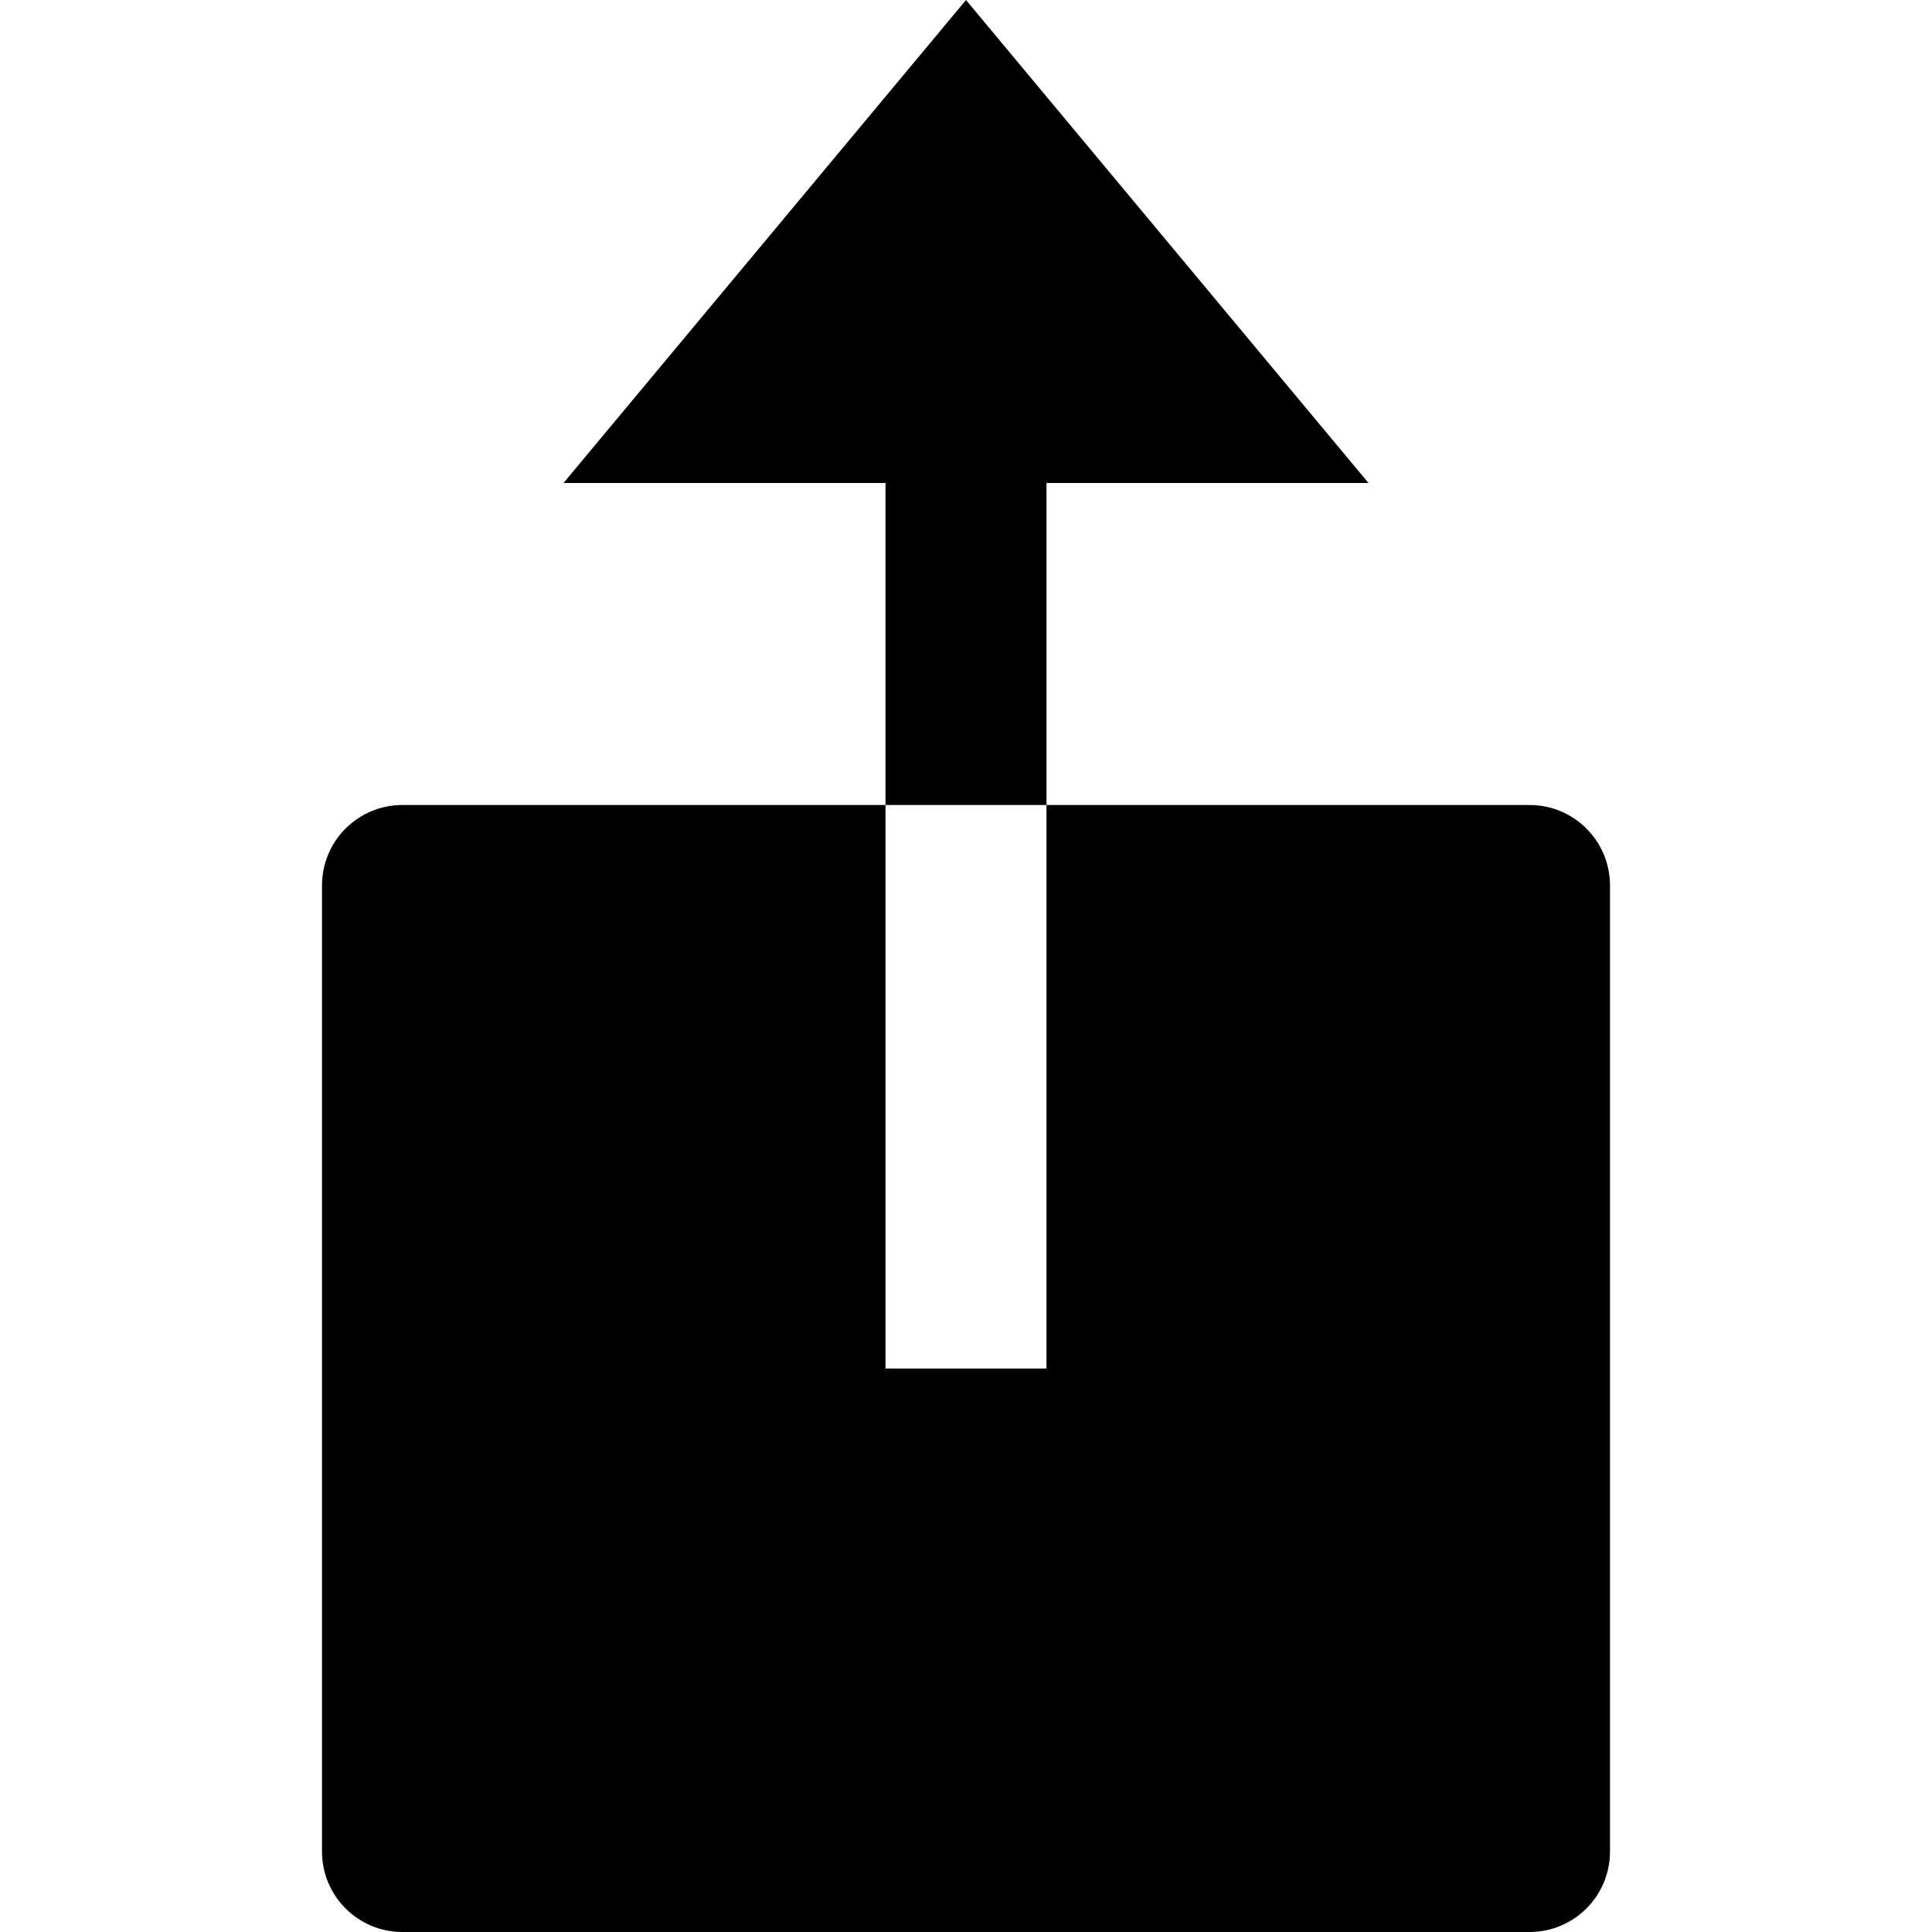 <svg id="nc_icon" version="1.1" xmlns="http://www.w3.org/2000/svg" xmlns:xlink="http://www.w3.org/1999/xlink" x="0px" y="0px" viewBox="0 0 24 24" xml:space="preserve" ><g class="nc-icon-wrapper" fill="currentColor"><path fill="currentColor" d="M19,10h-6v7h-2v-7H5c-0.553,0-1,0.447-1,1v12c0,0.553,0.447,1,1,1h14c0.553,0,1-0.447,1-1V11 C20,10.447,19.553,10,19,10z"></path> <polygon data-color="color-2" fill="currentColor" points="17,6 12,0 7,6 11,6 11,10 13,10 13,6 "></polygon></g></svg>